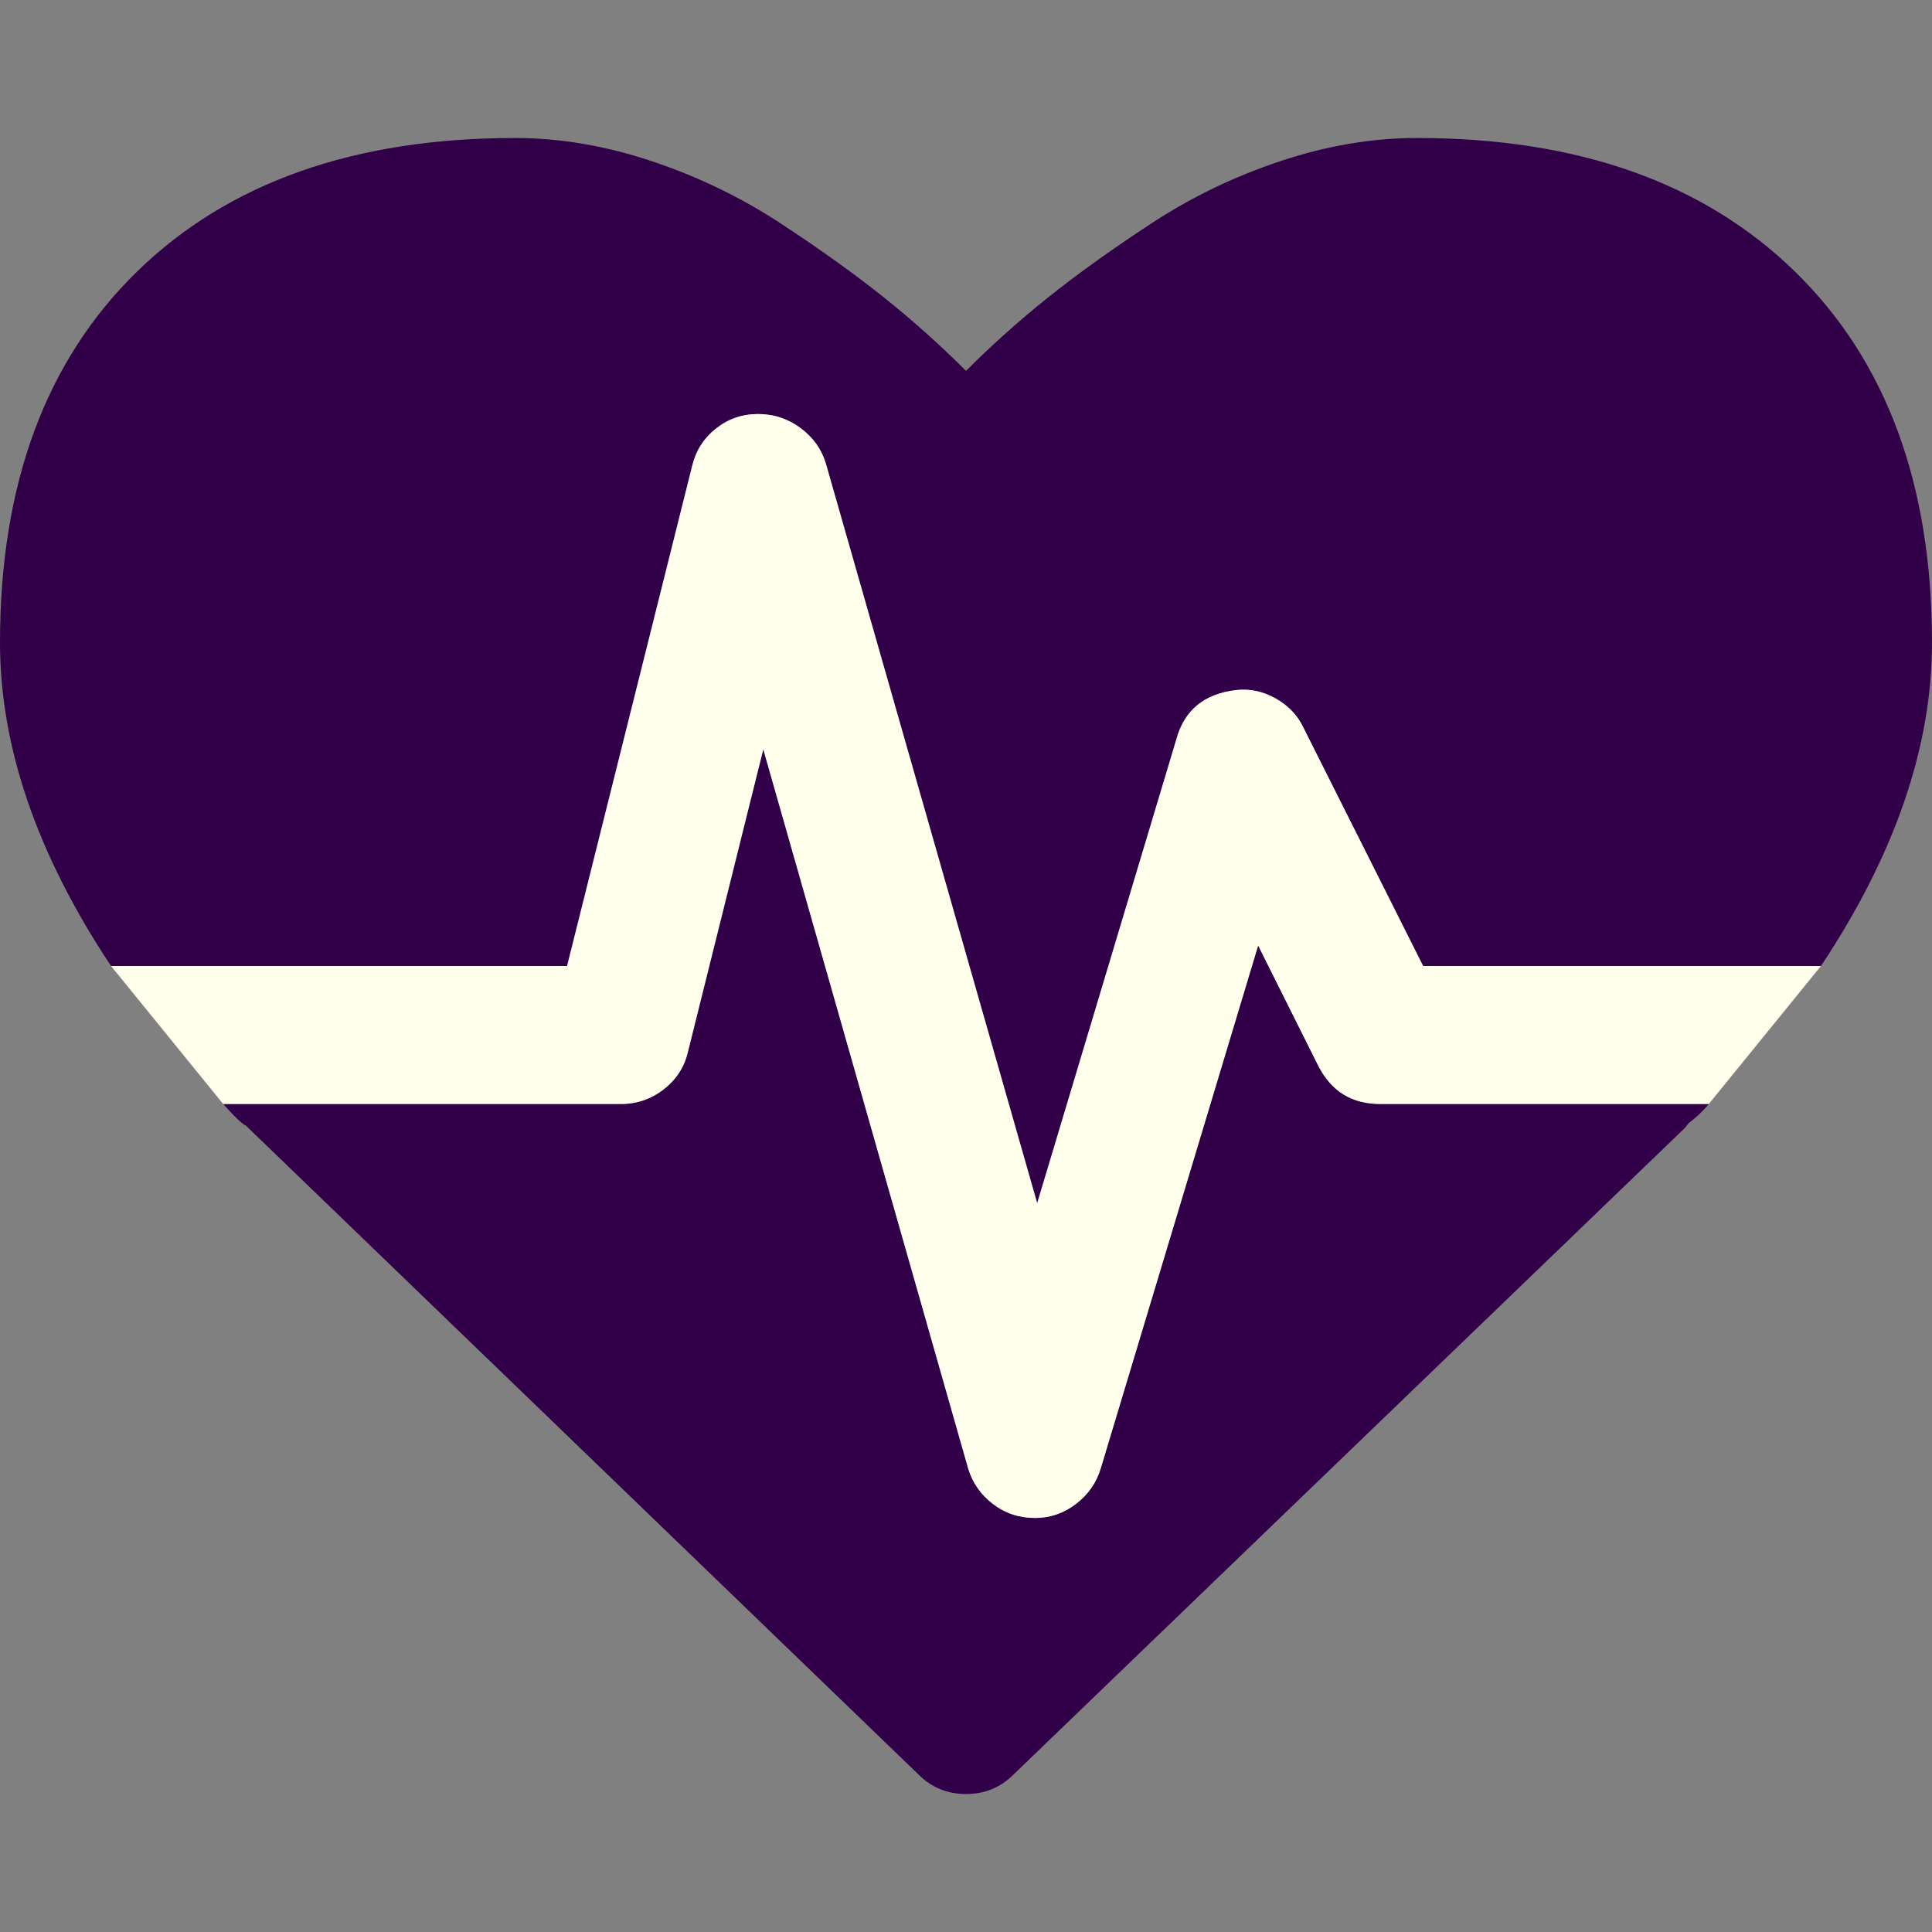 <?xml version="1.0" encoding="UTF-8" standalone="no"?>
<svg
   xmlns:dc="http://purl.org/dc/elements/1.1/"
   xmlns:cc="http://creativecommons.org/ns#"
   xmlns:rdf="http://www.w3.org/1999/02/22-rdf-syntax-ns#"
   xmlns:svg="http://www.w3.org/2000/svg"
   xmlns="http://www.w3.org/2000/svg"
   xmlns:sodipodi="http://sodipodi.sourceforge.net/DTD/sodipodi-0.dtd"
   xmlns:inkscape="http://www.inkscape.org/namespaces/inkscape"
   width="100"
   height="100"
   viewBox="0 0 100 100"
   version="1.1"
   id="svg4"
   sodipodi:docname="heartbeat.svg"
   inkscape:version="1.0.1 (3bc2e813f5, 2020-09-07)">
  <rect x="0" y="0" width="100" height="100" fill="#808080" stroke="none"/>
  <defs
     id="defs8" />
  <sodipodi:namedview
     pagecolor="#ffffff"
     bordercolor="#666666"
     borderopacity="1"
     objecttolerance="10"
     gridtolerance="10"
     guidetolerance="10"
     inkscape:pageopacity="0"
     inkscape:pageshadow="2"
     inkscape:window-width="3840"
     inkscape:window-height="1531"
     id="namedview6"
     showgrid="false"
     inkscape:zoom="2.9799501"
     inkscape:cx="-39.542427"
     inkscape:cy="43.999988"
     inkscape:window-x="0"
     inkscape:window-y="32"
     inkscape:window-maximized="1"
     inkscape:current-layer="svg4"
     inkscape:document-rotation="0" />
  <g
     id="g10"
     transform="matrix(1.25,0,0,1.25,-12.5,-12.5)"
     style="stroke-width:0.8">
    <path
       d="m 67.143,55.714 h 13.616 q -0.223,0.268 -0.446,0.469 -0.223,0.201 -0.402,0.335 l -0.134,0.178 -27.812,26.786 q -0.804,0.804 -1.964,0.804 -1.161,0 -1.964,-0.804 l -27.857,-26.875 q -0.223,-0.089 -0.938,-0.893 h 16.473 q 0.982,0 1.763,-0.603 0.781,-0.603 1.004,-1.54 l 3.125,-12.545 8.482,29.777 q 0.268,0.893 1.027,1.473 0.759,0.58 1.741,0.58 0.938,0 1.696,-0.58 0.759,-0.58 1.027,-1.473 l 6.518,-21.652 2.5,5 q 0.804,1.562 2.545,1.562 z m 22.857,-19.107 q 0,6.473 -4.598,13.393 h -16.473 l -4.955,-9.866 q -0.357,-0.759 -1.138,-1.205 -0.781,-0.447 -1.629,-0.357 -2.009,0.223 -2.5,2.054 l -5.759,19.196 -8.75,-30.625 q -0.268,-0.893 -1.049,-1.473 -0.781,-0.58 -1.763,-0.58 -0.982,0 -1.741,0.603 -0.759,0.603 -0.982,1.54 L 33.482,50 h -18.884 q -4.598,-6.92 -4.598,-13.393 0,-9.821 5.67,-15.357 5.67,-5.536 15.67,-5.536 2.768,0 5.647,0.96 2.879,0.96 5.357,2.589 2.478,1.629 4.263,3.058 1.786,1.429 3.393,3.036 1.607,-1.607 3.393,-3.036 1.786,-1.429 4.263,-3.058 2.478,-1.629 5.357,-2.589 2.879,-0.96 5.647,-0.96 10,0 15.67,5.536 5.67,5.536 5.67,15.357 z"
       id="path2"
       inkscape:connector-curvature="0"
       style="fill:#310049;fill-opacity:1;stroke-width:0.8" />
    <path
       d="m 85.402,50 h -16.473 l -4.955,-9.866 c -0.238,-0.506 -0.618,-0.908 -1.138,-1.205 -0.521,-0.298 -1.064,-0.417 -1.629,-0.357 -1.339,0.149 -2.173,0.833 -2.5,2.054 l -5.759,19.196 -8.75,-30.625 c -0.179,-0.595 -0.528,-1.086 -1.049,-1.473 -0.521,-0.387 -1.109,-0.58 -1.763,-0.58 -0.655,0 -1.235,0.201 -1.741,0.603 -0.506,0.402 -0.833,0.915 -0.982,1.54 L 33.482,50 h -18.884 l 4.643,5.714 h 16.473 c 0.655,0 1.243,-0.201 1.763,-0.603 0.521,-0.402 0.856,-0.915 1.004,-1.54 l 3.125,-12.545 8.482,29.777 c 0.179,0.595 0.521,1.086 1.027,1.473 0.506,0.387 1.086,0.58 1.741,0.58 0.625,0 1.19,-0.193 1.696,-0.58 0.506,-0.387 0.848,-0.878 1.027,-1.473 l 6.518,-21.652 2.5,5 c 0.536,1.042 1.384,1.562 2.545,1.562 h 13.616 z"
       id="path2-3"
       inkscape:connector-curvature="0"
       style="fill:#ffffeb;fill-opacity:1;stroke-width:0.8"
       sodipodi:nodetypes="cccccccccscccccscccccsccccscc" />
  </g>
</svg>
